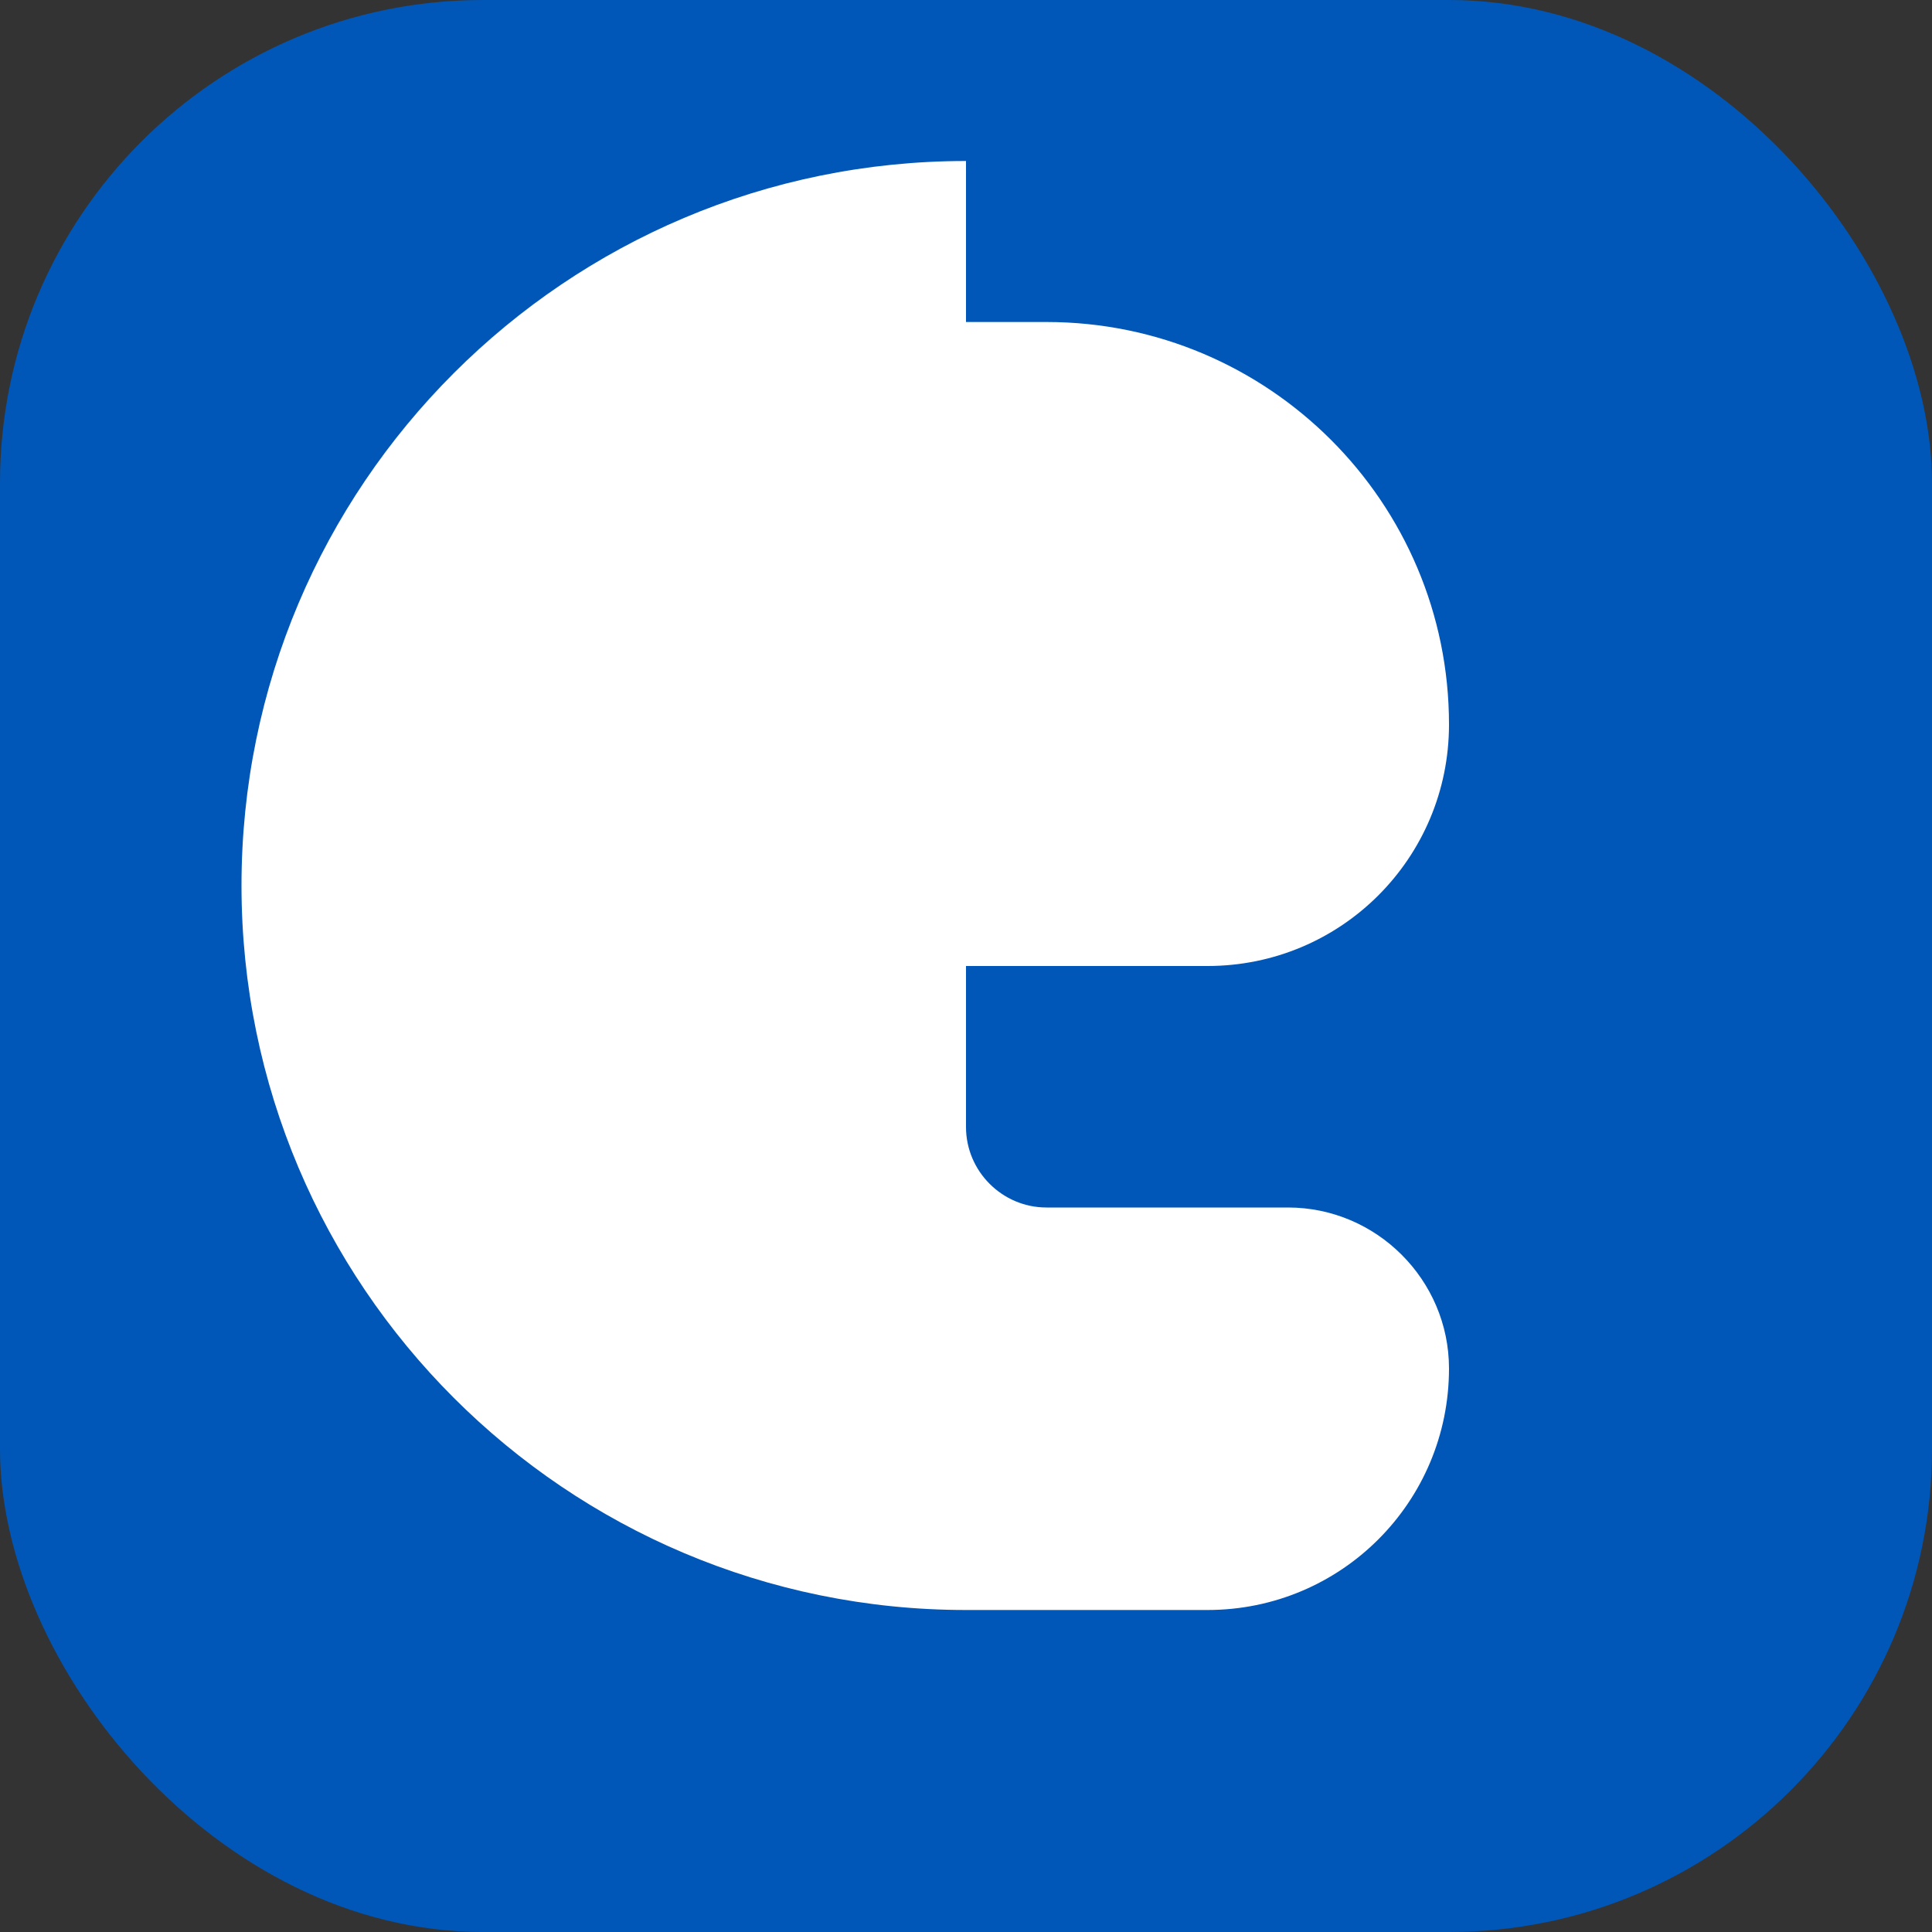 <svg width="512" height="512" viewBox="0 0 24 24" fill="white" xmlns="http://www.w3.org/2000/svg">
  <rect x="0" y="0" width="24" height="24" fill="#333333" stroke="none"/>
  <rect width="24" height="24" rx="6" fill="#0057B8"/>
  <path d="M12 2C7.03 2 3 6.03 3 11C3 15.97 7.03 20 12 20H15C16.66 20 18 18.66 18 17C18 15.9 17.1 15 16 15H13C12.45 15 12 14.55 12 14V12H15C16.66 12 18 10.66 18 9C18 6.24 15.76 4 13 4H12Z" fill="white"/>
</svg>
